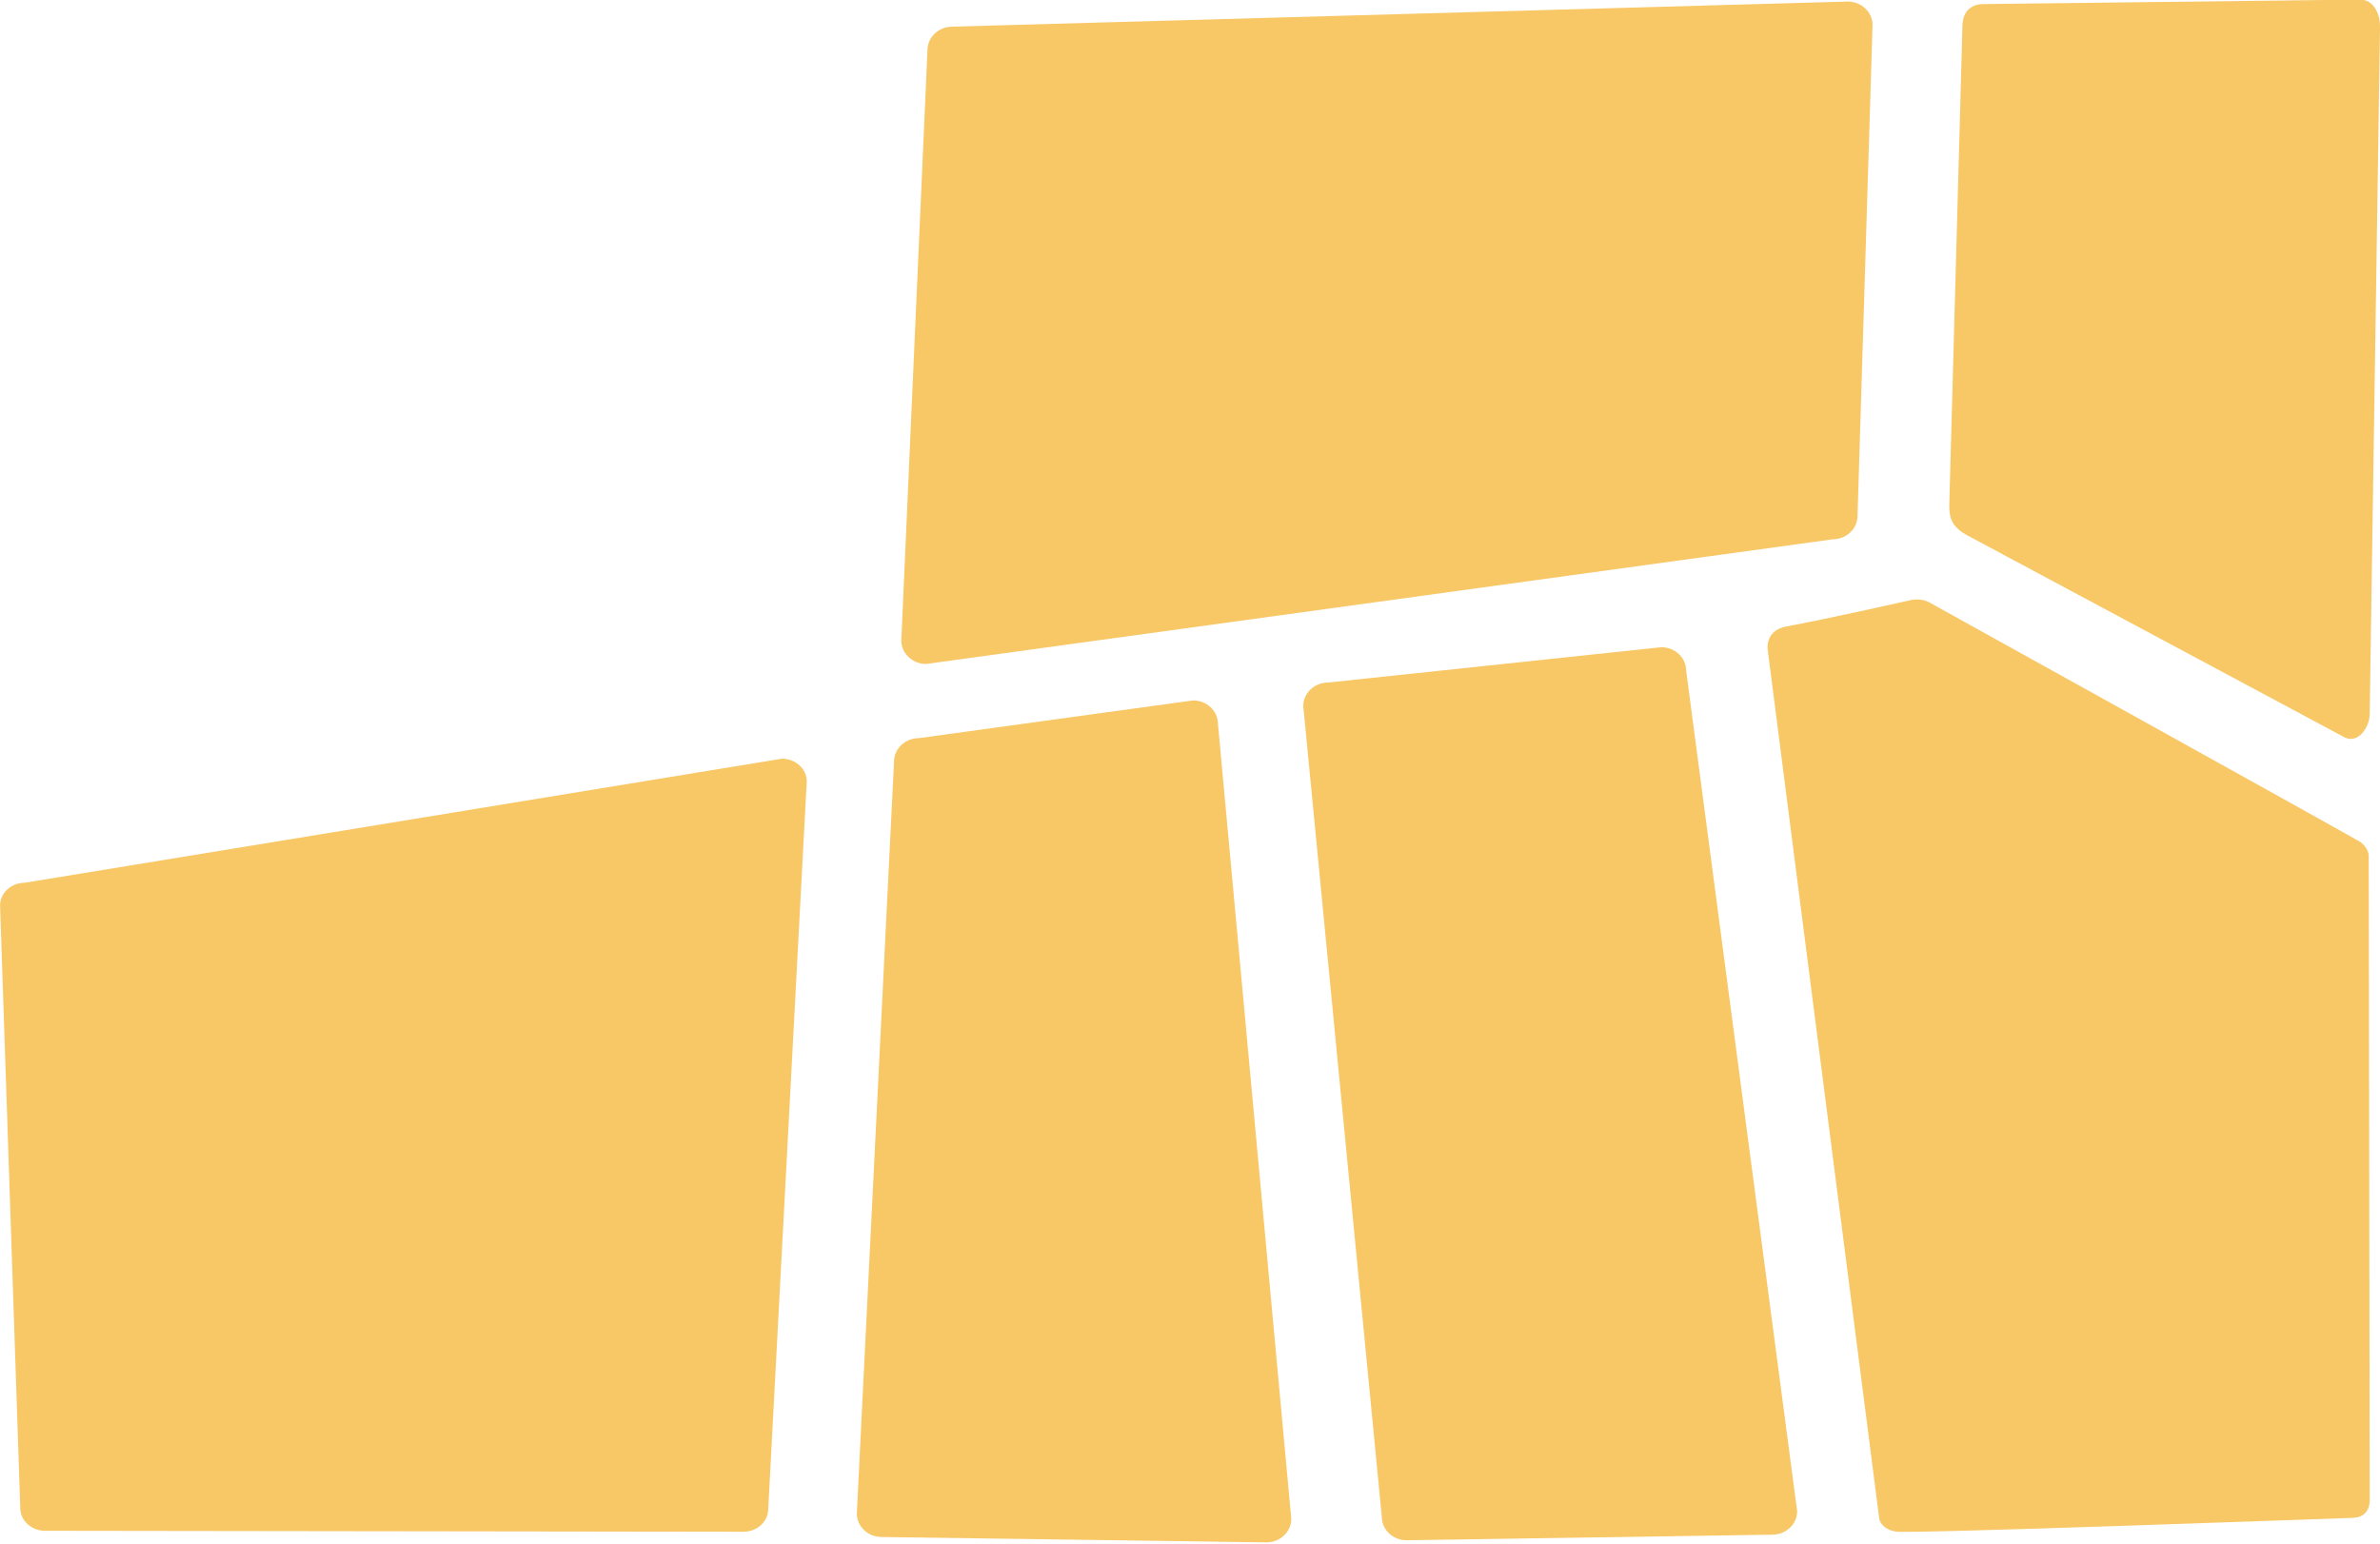<?xml version="1.0" encoding="UTF-8" standalone="no"?>
<!DOCTYPE svg PUBLIC "-//W3C//DTD SVG 1.1//EN" "http://www.w3.org/Graphics/SVG/1.1/DTD/svg11.dtd">
<svg width="100%" height="100%" viewBox="0 0 942 611" version="1.1" xmlns="http://www.w3.org/2000/svg" xmlns:xlink="http://www.w3.org/1999/xlink" xml:space="preserve" xmlns:serif="http://www.serif.com/" style="fill-rule:evenodd;clip-rule:evenodd;stroke-linejoin:round;stroke-miterlimit:2;">
    <g transform="matrix(1,0,0,1,-272.248,-125.983)">
        <g>
            <g transform="matrix(1.016,0,0,0.96,539.822,32.41)">
                <path d="M393.512,374.024C393.512,368.678 389.172,364.338 383.826,364.338L254.034,378.902C248.688,378.902 244.347,383.242 244.347,388.588L274.937,722.877C274.937,728.222 279.278,732.563 284.623,732.563L427.063,730.263C432.409,730.263 436.749,725.923 436.749,720.577L393.512,374.024Z" style="fill:#f8c766;"/>
            </g>
            <g transform="matrix(1.016,0,0,0.927,0.939,52.839)">
                <path d="M581.313,412.559C581.313,407.213 576.973,402.873 571.627,402.873L276.754,455.838C271.408,455.838 267.068,460.178 267.068,465.524L274.937,722.877C274.937,728.222 279.278,732.563 284.623,732.563L556.625,732.967C561.971,732.967 566.311,728.627 566.311,723.281L581.313,412.559Z" style="fill:#f8c766;"/>
            </g>
            <g transform="matrix(1.016,0,0,0.96,367.665,-249.433)">
                <path d="M635.562,401.384C635.562,396.038 631.222,391.698 625.876,391.698L277.084,402.053C271.738,402.053 267.398,406.393 267.398,411.739L257.207,655.144C257.207,660.49 261.547,664.83 266.893,664.83L620.023,613.432C625.369,613.432 629.709,609.092 629.709,603.746L635.562,401.384Z" style="fill:#f8c766;"/>
            </g>
            <g transform="matrix(1.016,0,0,0.96,570.015,-246.815)">
                <path d="M634.091,399.336C634.091,393.99 631.637,388.161 626.291,388.161L479.547,390.017C474.201,390.017 471.42,393.809 471.42,399.155L466.291,596.902C466.291,602.248 467.528,605.794 473.45,609.145L620.389,692.412C625.649,695.094 630.075,688.072 630.075,682.726L634.091,399.336Z" style="fill:#f8c766;"/>
            </g>
            <path d="M1036.11,364.57C1036.11,364.57 1202.12,456.599 1206.17,459.114C1209.56,461.217 1209.79,464.506 1209.79,464.506L1210.18,719.569C1210.18,719.569 1210.69,726.571 1203.63,726.793C1196.56,727.015 1028.6,733.167 1022.72,732.249C1016.85,731.33 1016.08,727.346 1016.08,727.346L971.948,383.487C971.948,383.487 970.399,375.578 979.364,373.942C994.644,371.154 1024.96,364.316 1028.46,363.553C1033.14,362.53 1036.11,364.57 1036.11,364.57Z" style="fill:#f8c766;"/>
            <g transform="matrix(1.016,0,0,0.96,332.047,31.125)">
                <path d="M415.615,397.298C415.615,391.952 411.275,387.611 405.929,387.611L299.113,403.165C293.767,403.165 289.427,407.506 289.427,412.852L274.937,722.877C274.937,728.222 279.278,732.563 284.623,732.563L434.498,734.766C439.843,734.766 444.184,730.426 444.184,725.08L415.615,397.298Z" style="fill:#f8c766;"/>
            </g>
        </g>
    </g>
</svg>
